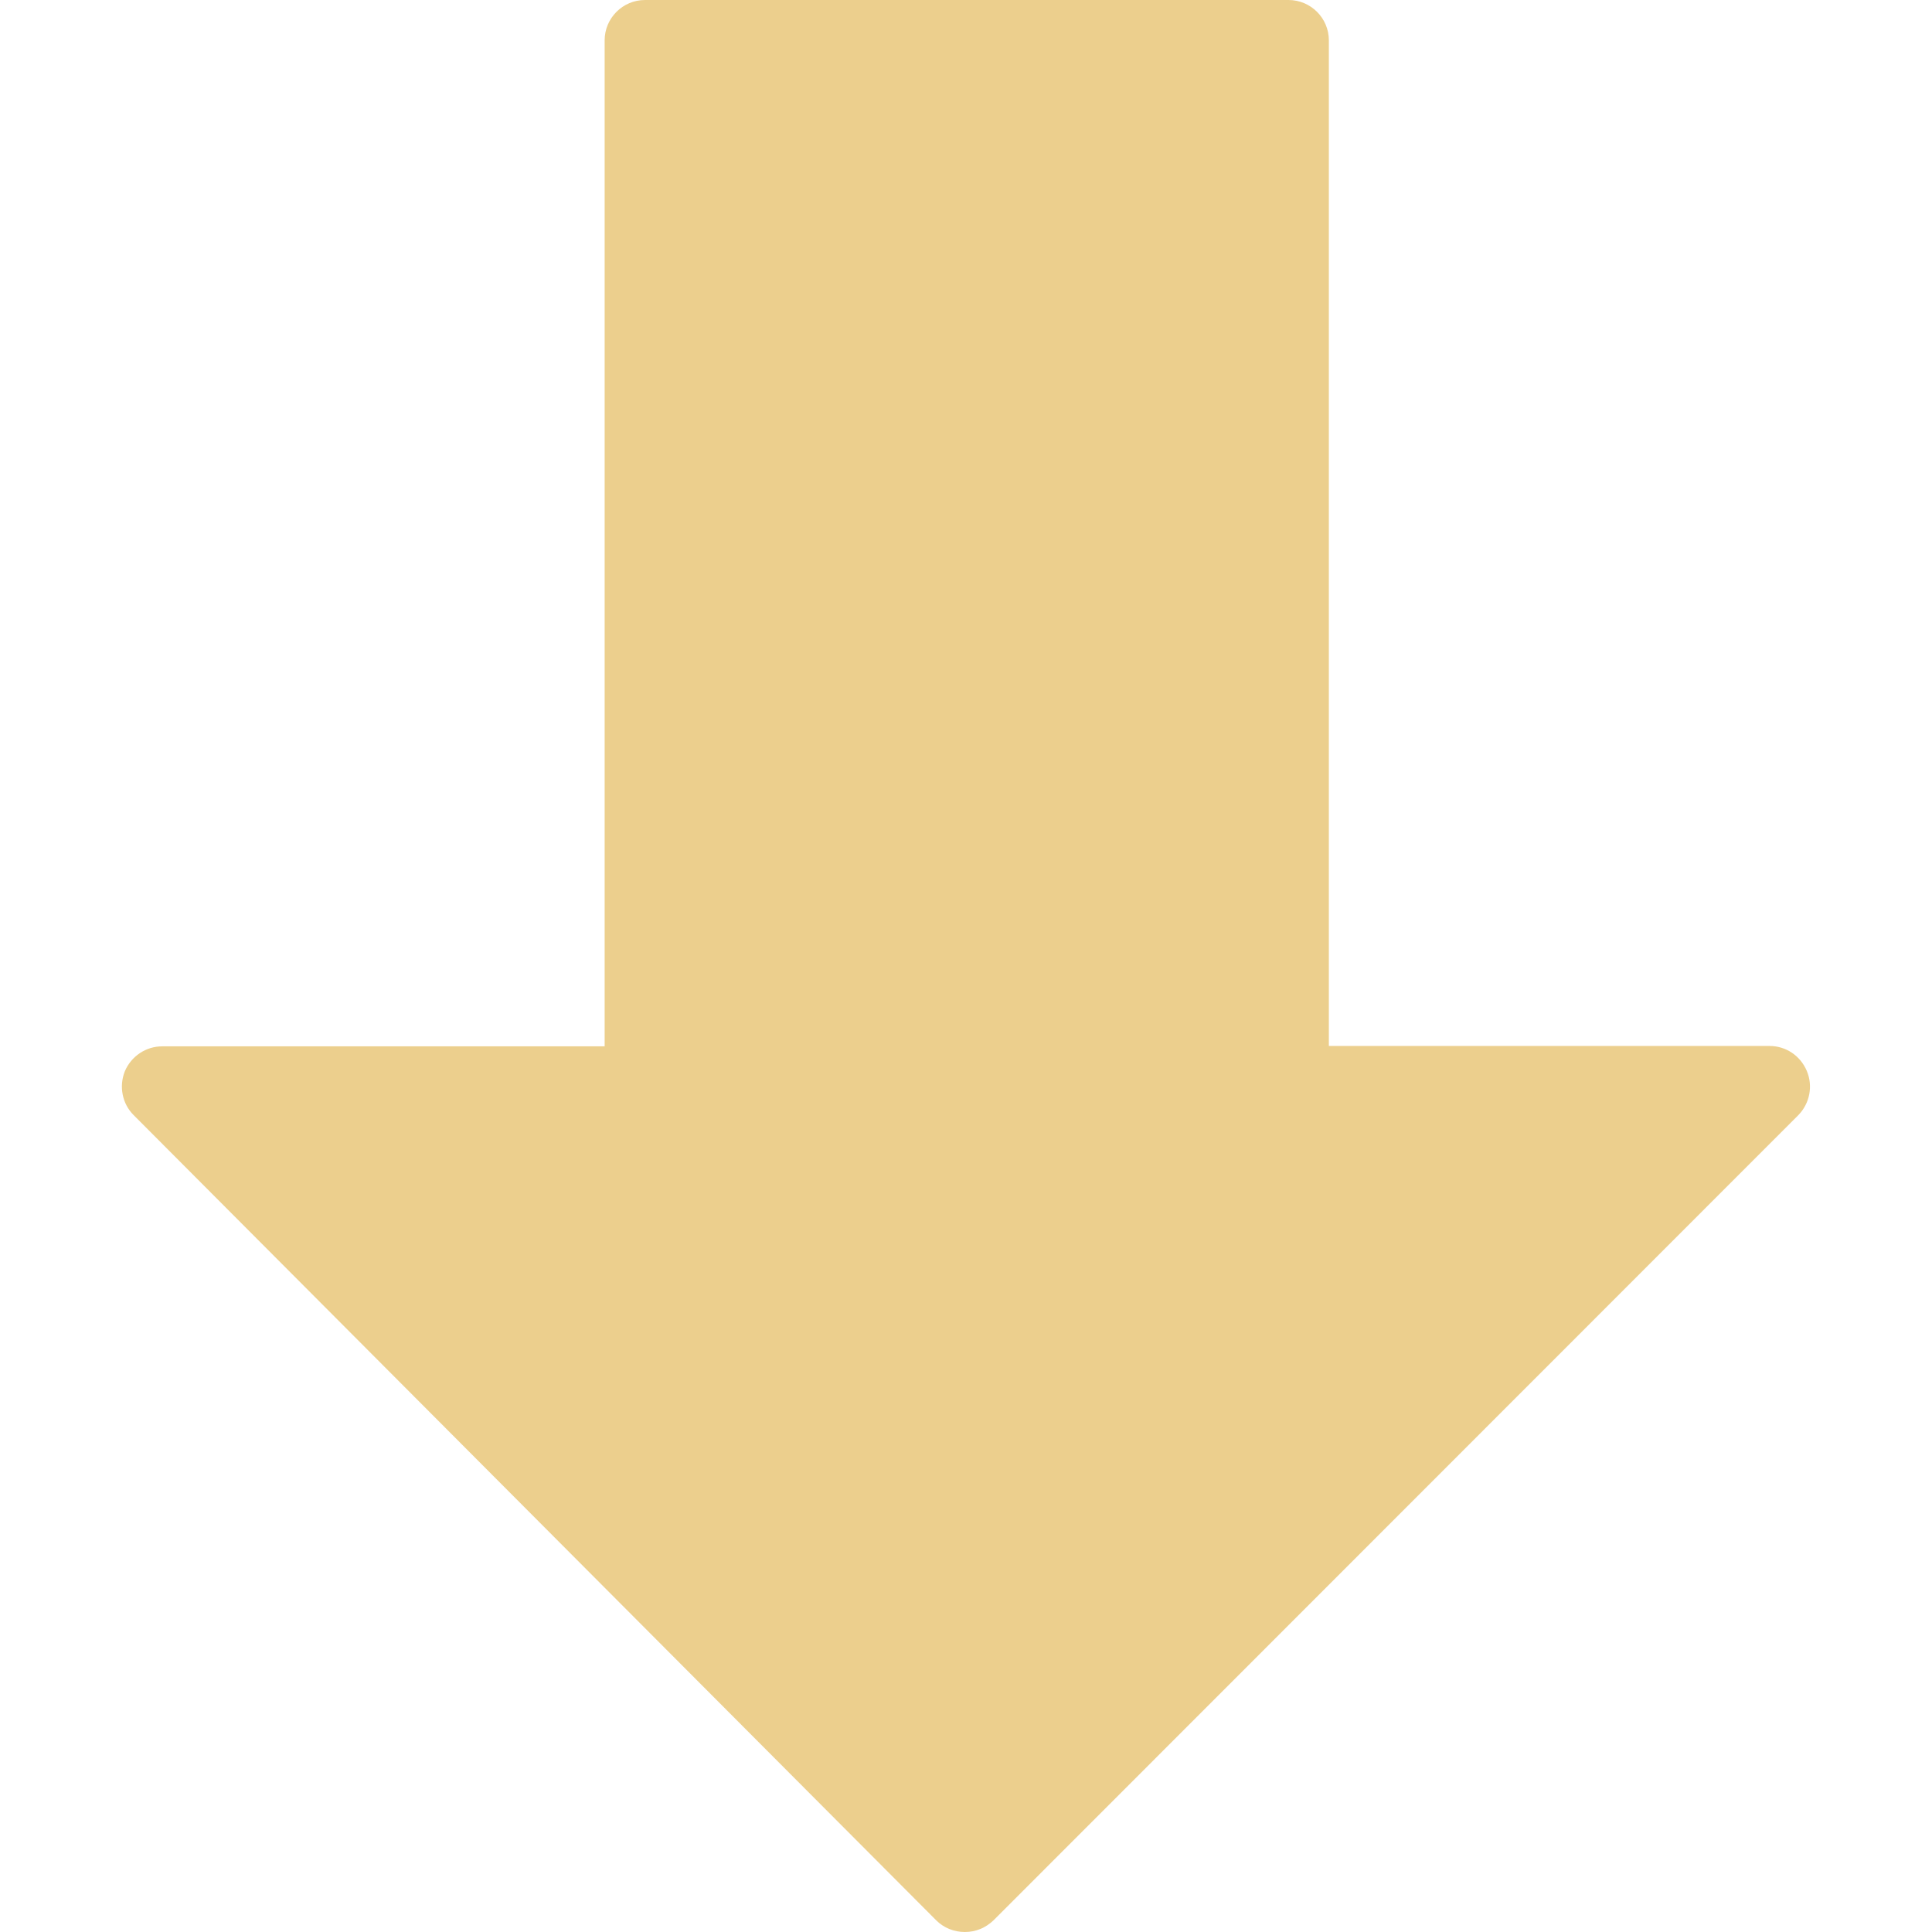 <svg xmlns="http://www.w3.org/2000/svg" viewBox="0 0 512.2 512.2" width="512" height="512"><path d="M479 283.9c-1.7-4-5.5-6.6-9.9-6.6H352.3V10.7C352.3 4.8 347.5 0 341.6 0H171c-5.9 0-10.7 4.8-10.7 10.7v266.7H43c-4.3 0-8.2 2.6-9.9 6.6 -1.6 4-0.7 8.6 2.3 11.6l212.8 213.5c2 2 4.7 3.1 7.6 3.1s5.5-1.1 7.6-3.1l213.4-213.5C479.8 292.5 480.7 287.9 479 283.9z" fill="#eccf8d"/></svg>